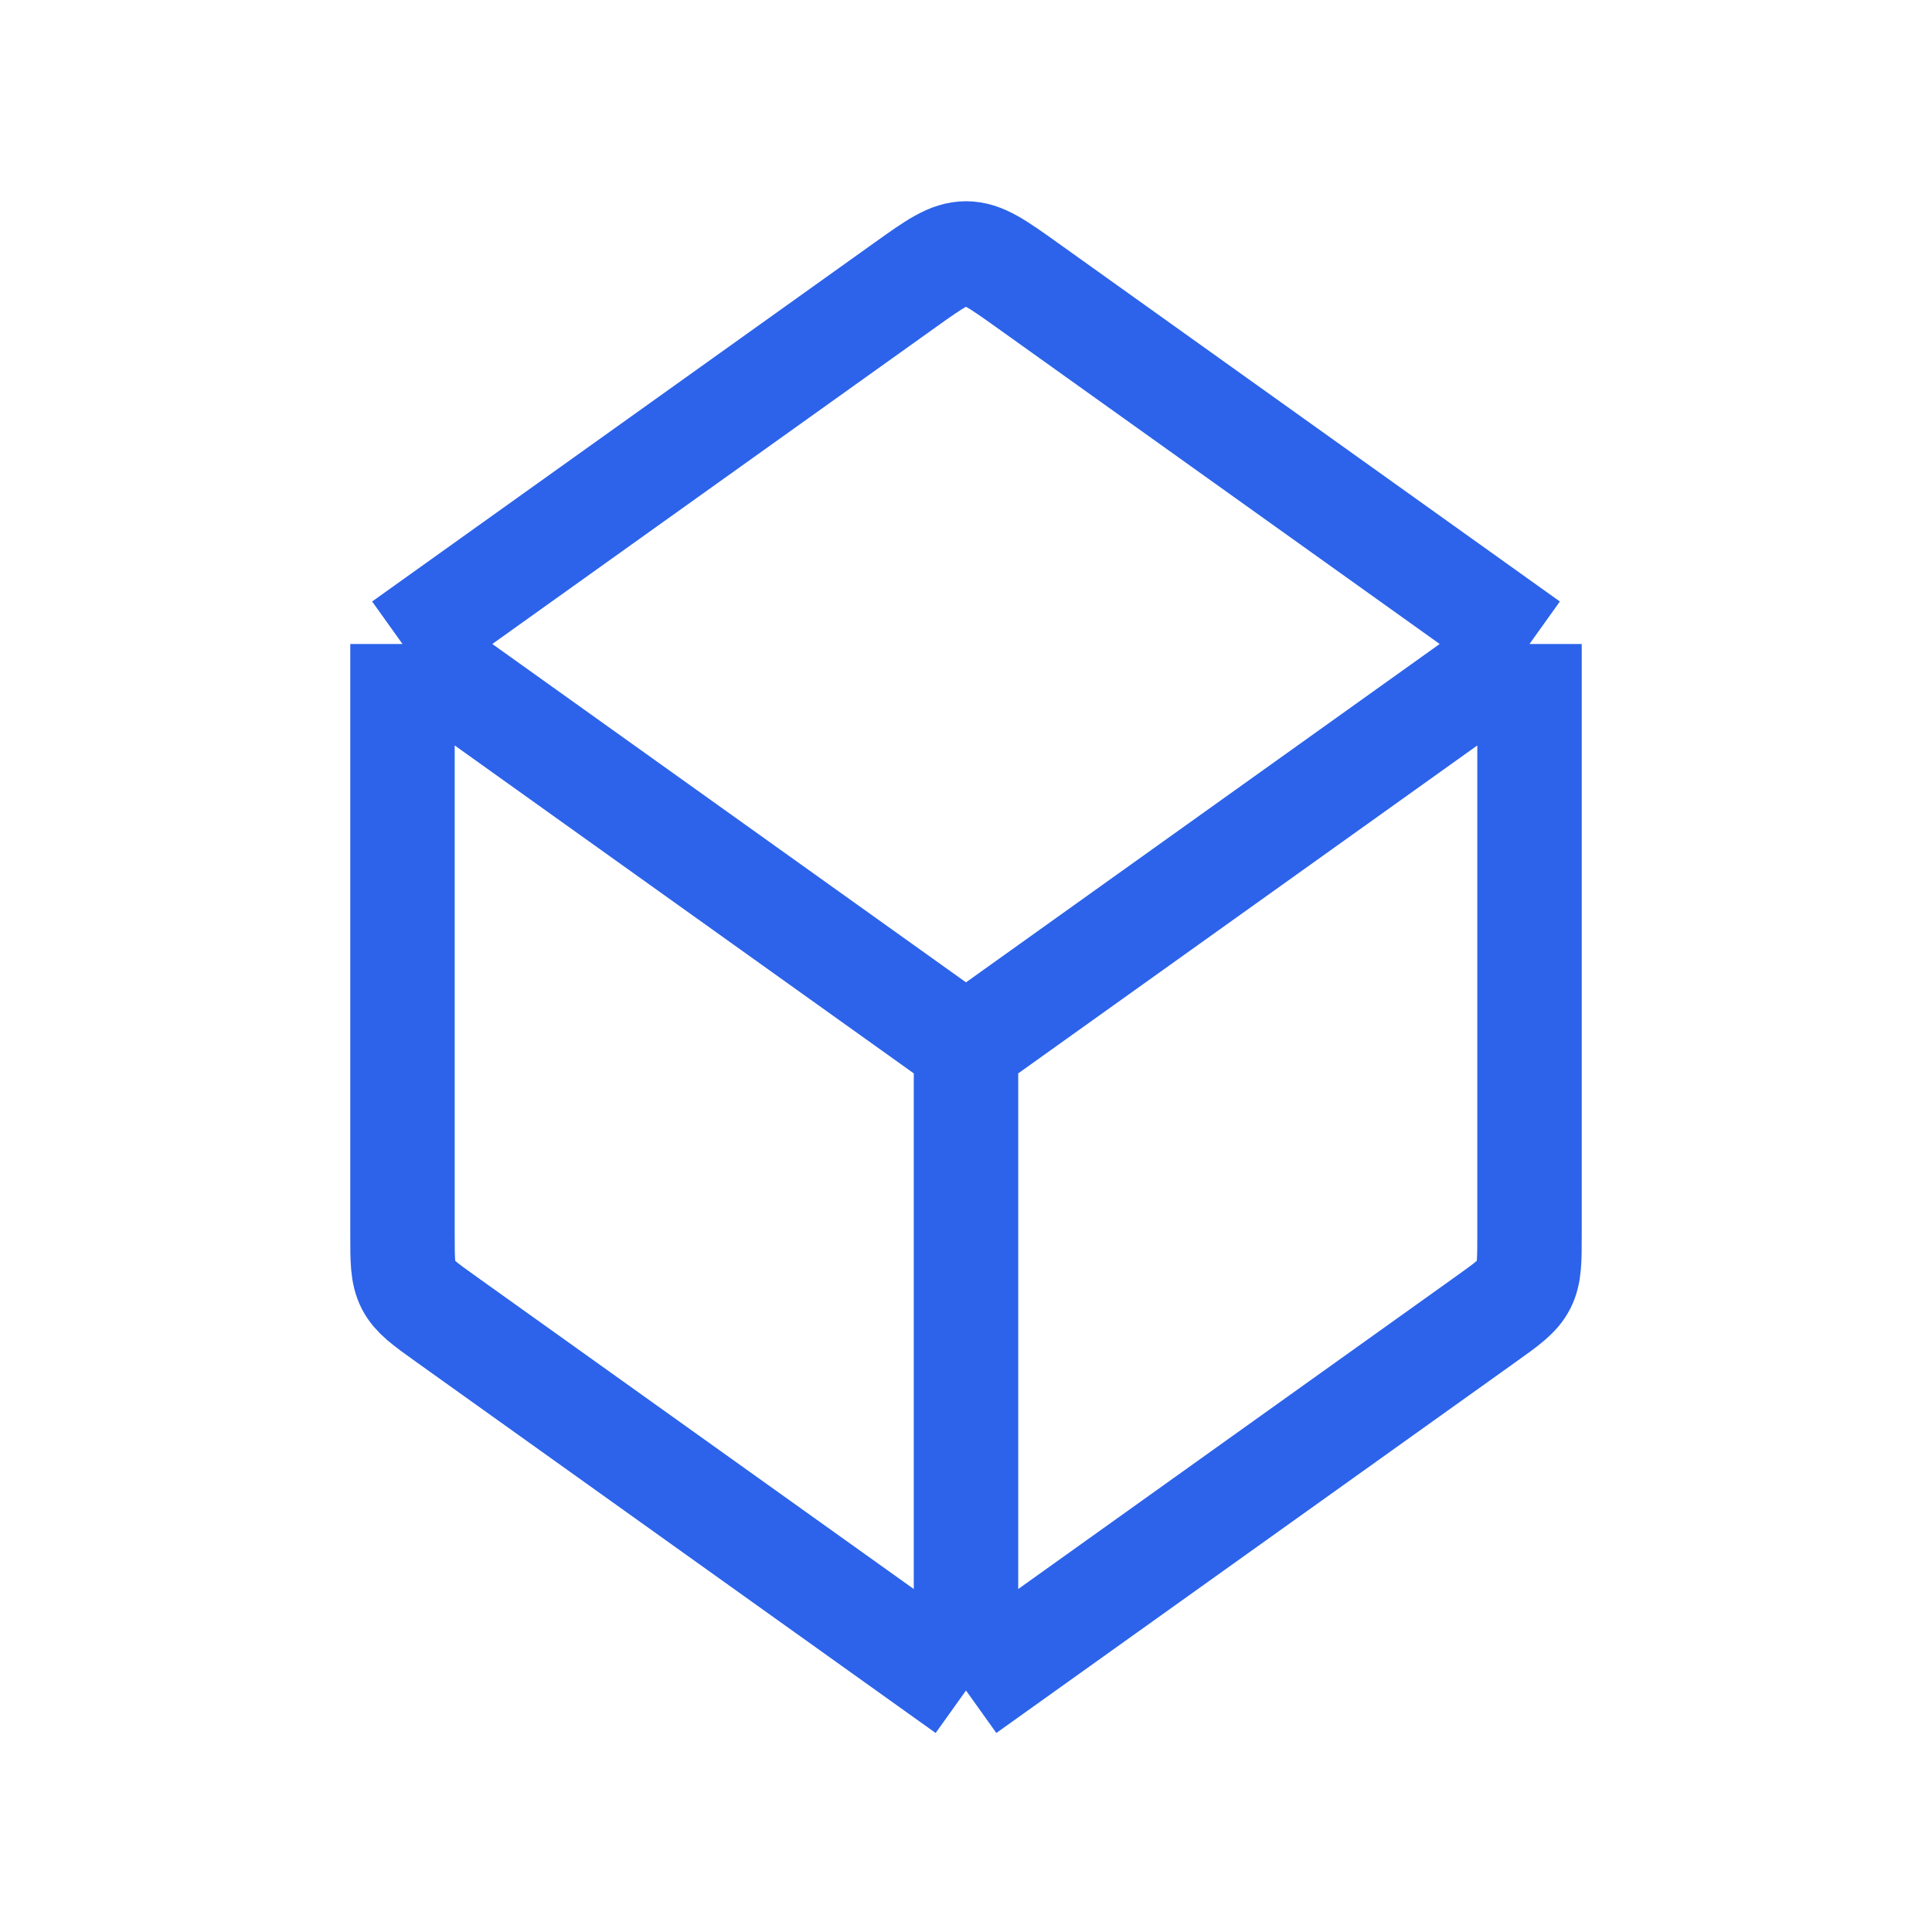 <svg width="37" height="37" viewBox="0 0 37 37" fill="none" xmlns="http://www.w3.org/2000/svg">
<path d="M18.5 32.375V20.042M18.5 32.375L8.546 25.265C8.135 24.972 7.93 24.825 7.819 24.61C7.708 24.394 7.708 24.142 7.708 23.637V12.333M18.5 32.375L28.454 25.265C28.865 24.972 29.07 24.825 29.181 24.61C29.292 24.394 29.292 24.142 29.292 23.637V12.333M18.5 20.042L7.708 12.333M18.5 20.042L29.292 12.333M7.708 12.333L17.337 5.455C17.899 5.054 18.18 4.854 18.5 4.854C18.82 4.854 19.101 5.054 19.663 5.455L29.292 12.333" stroke="#2C63EA" stroke-width="2" stroke-linejoin="round"/>
</svg>
